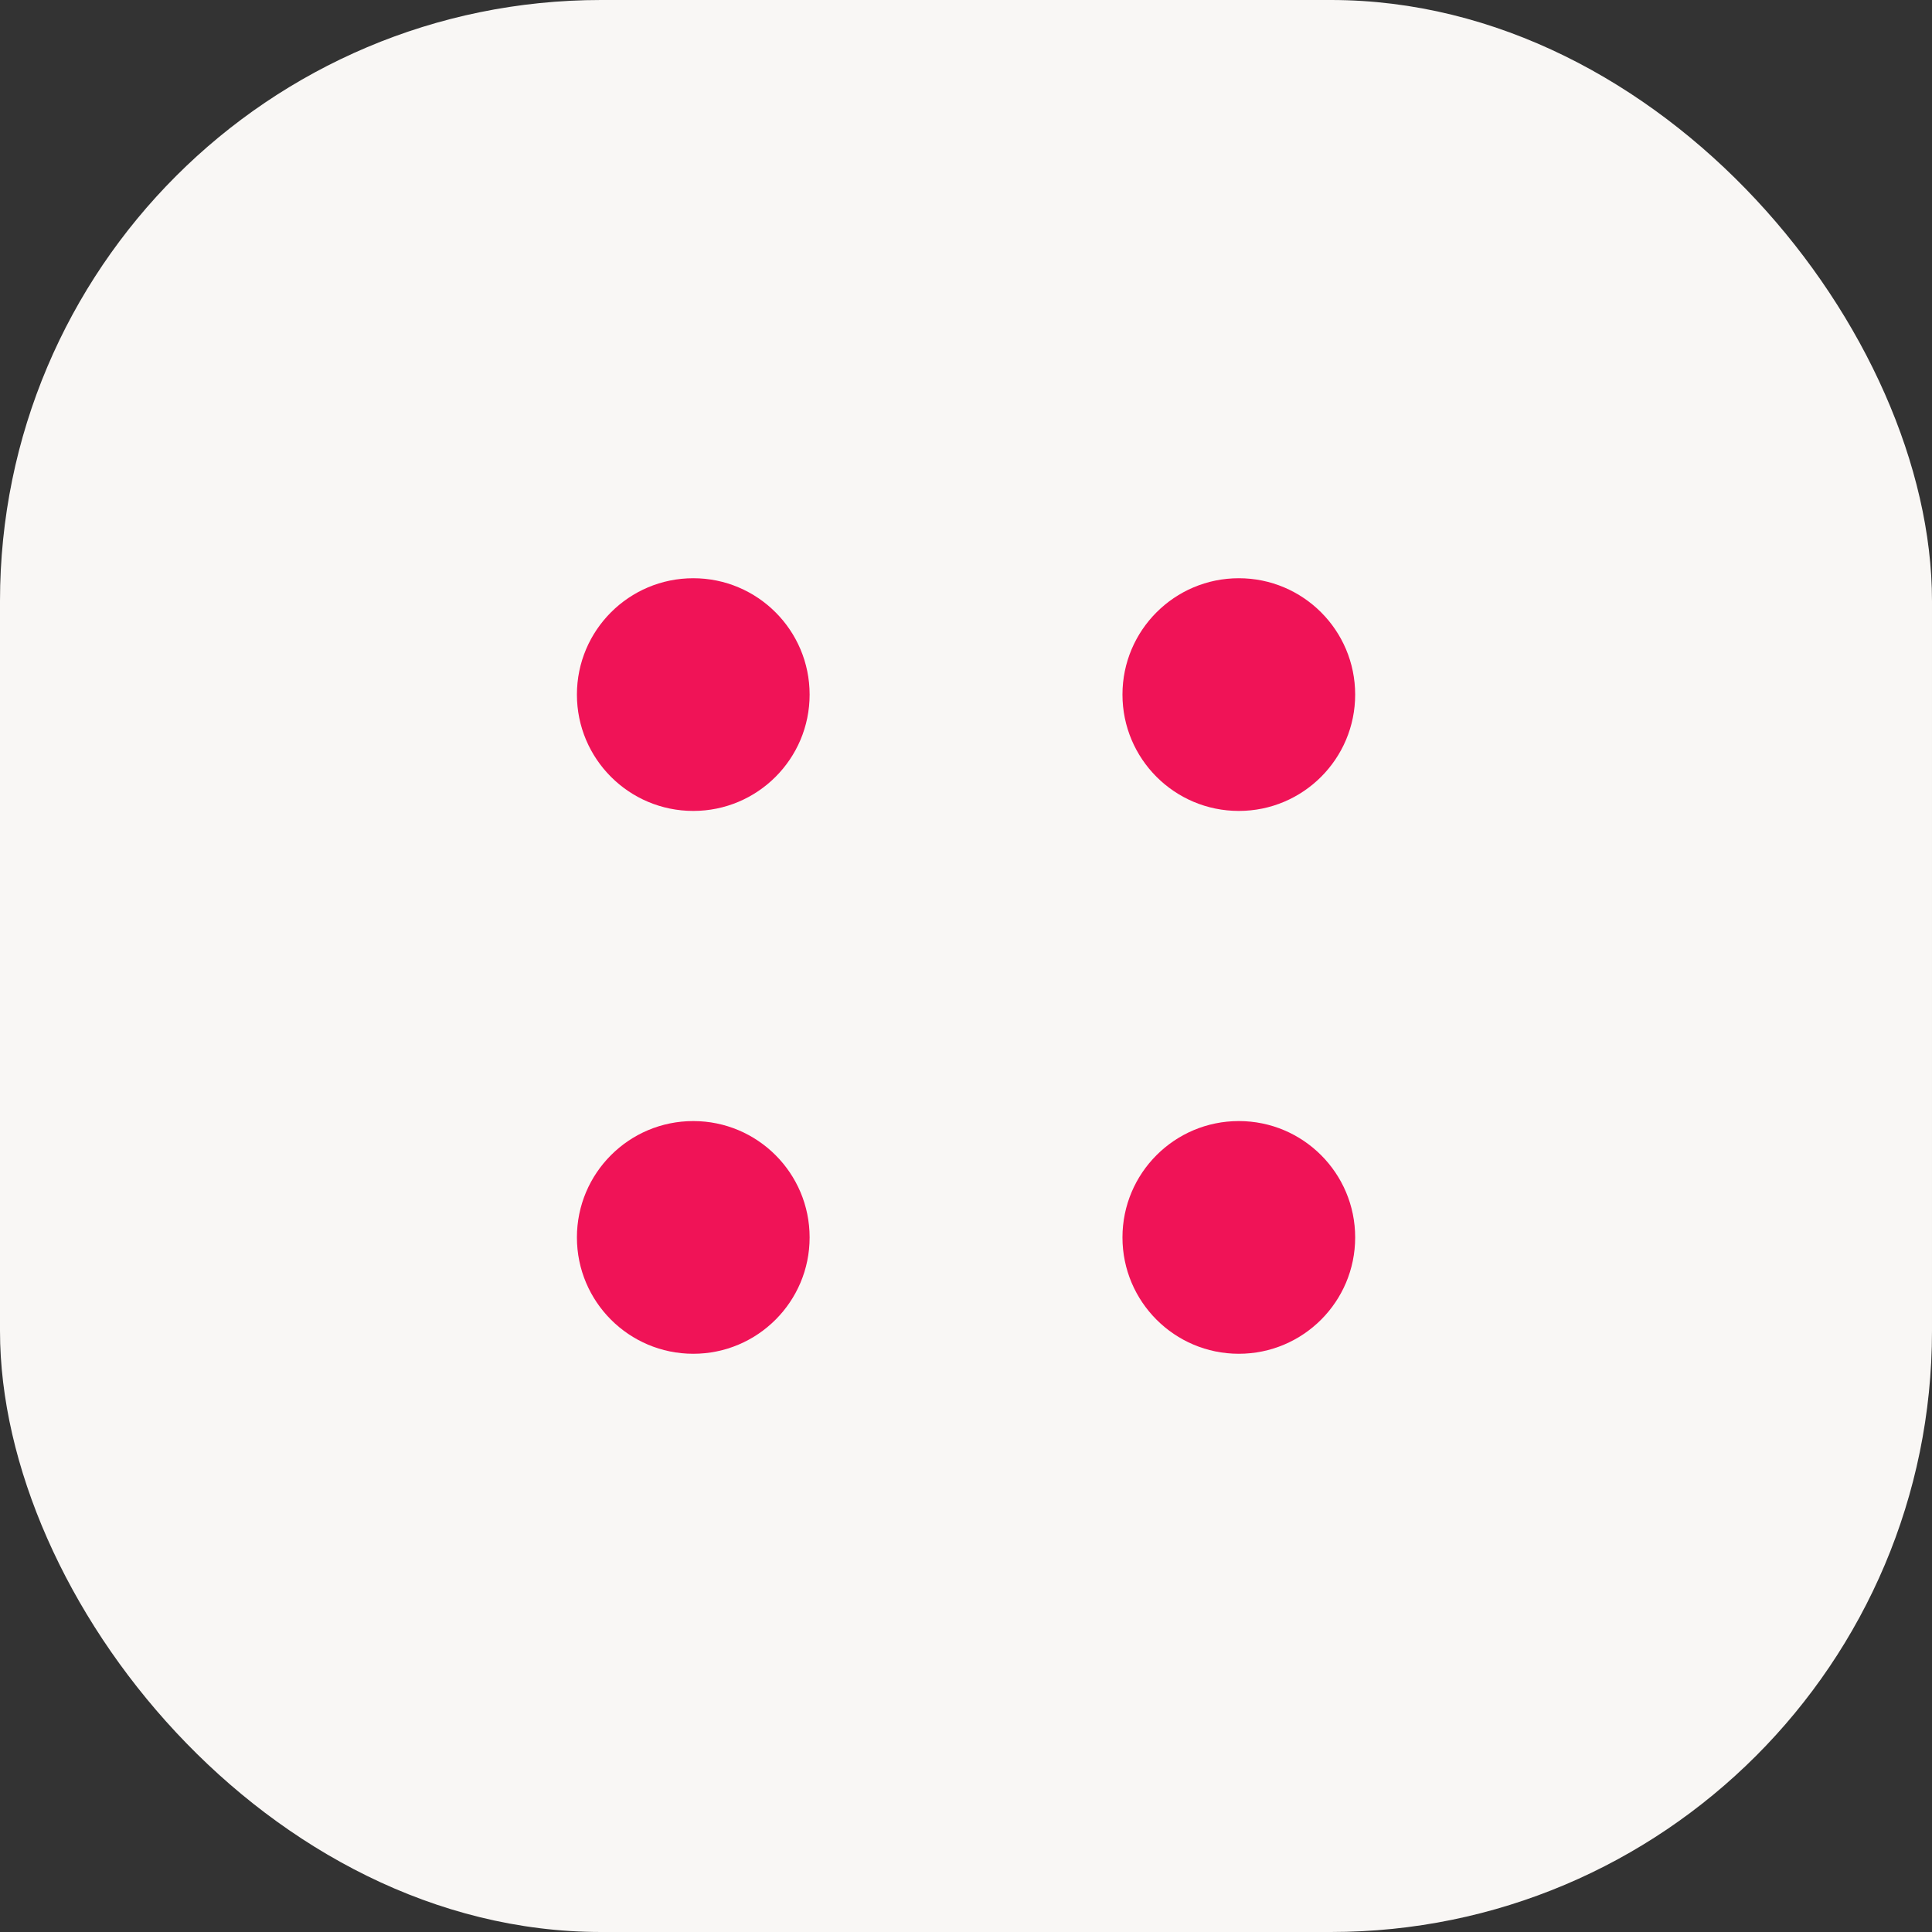 <svg xmlns="http://www.w3.org/2000/svg" viewBox="0 0 235.29 235.29"><rect x="0" y="0" width="235.29" height="235.29" fill="#333333" stroke="none"/><defs><style>.cls-1{fill:#f9f7f5;}.cls-2{fill:#f01357;}</style></defs><g id="Capa_2" data-name="Capa 2"><g id="ice_cream_Imagen" data-name="ice cream Imagen"><rect class="cls-1" width="235.29" height="235.29" rx="73.2"/><circle class="cls-2" cx="150.87" cy="150.7" r="14.17"/><circle class="cls-2" cx="150.87" cy="84.59" r="14.17"/><circle class="cls-2" cx="84.43" cy="150.7" r="14.17"/><circle class="cls-2" cx="84.43" cy="84.59" r="14.17"/></g></g></svg>